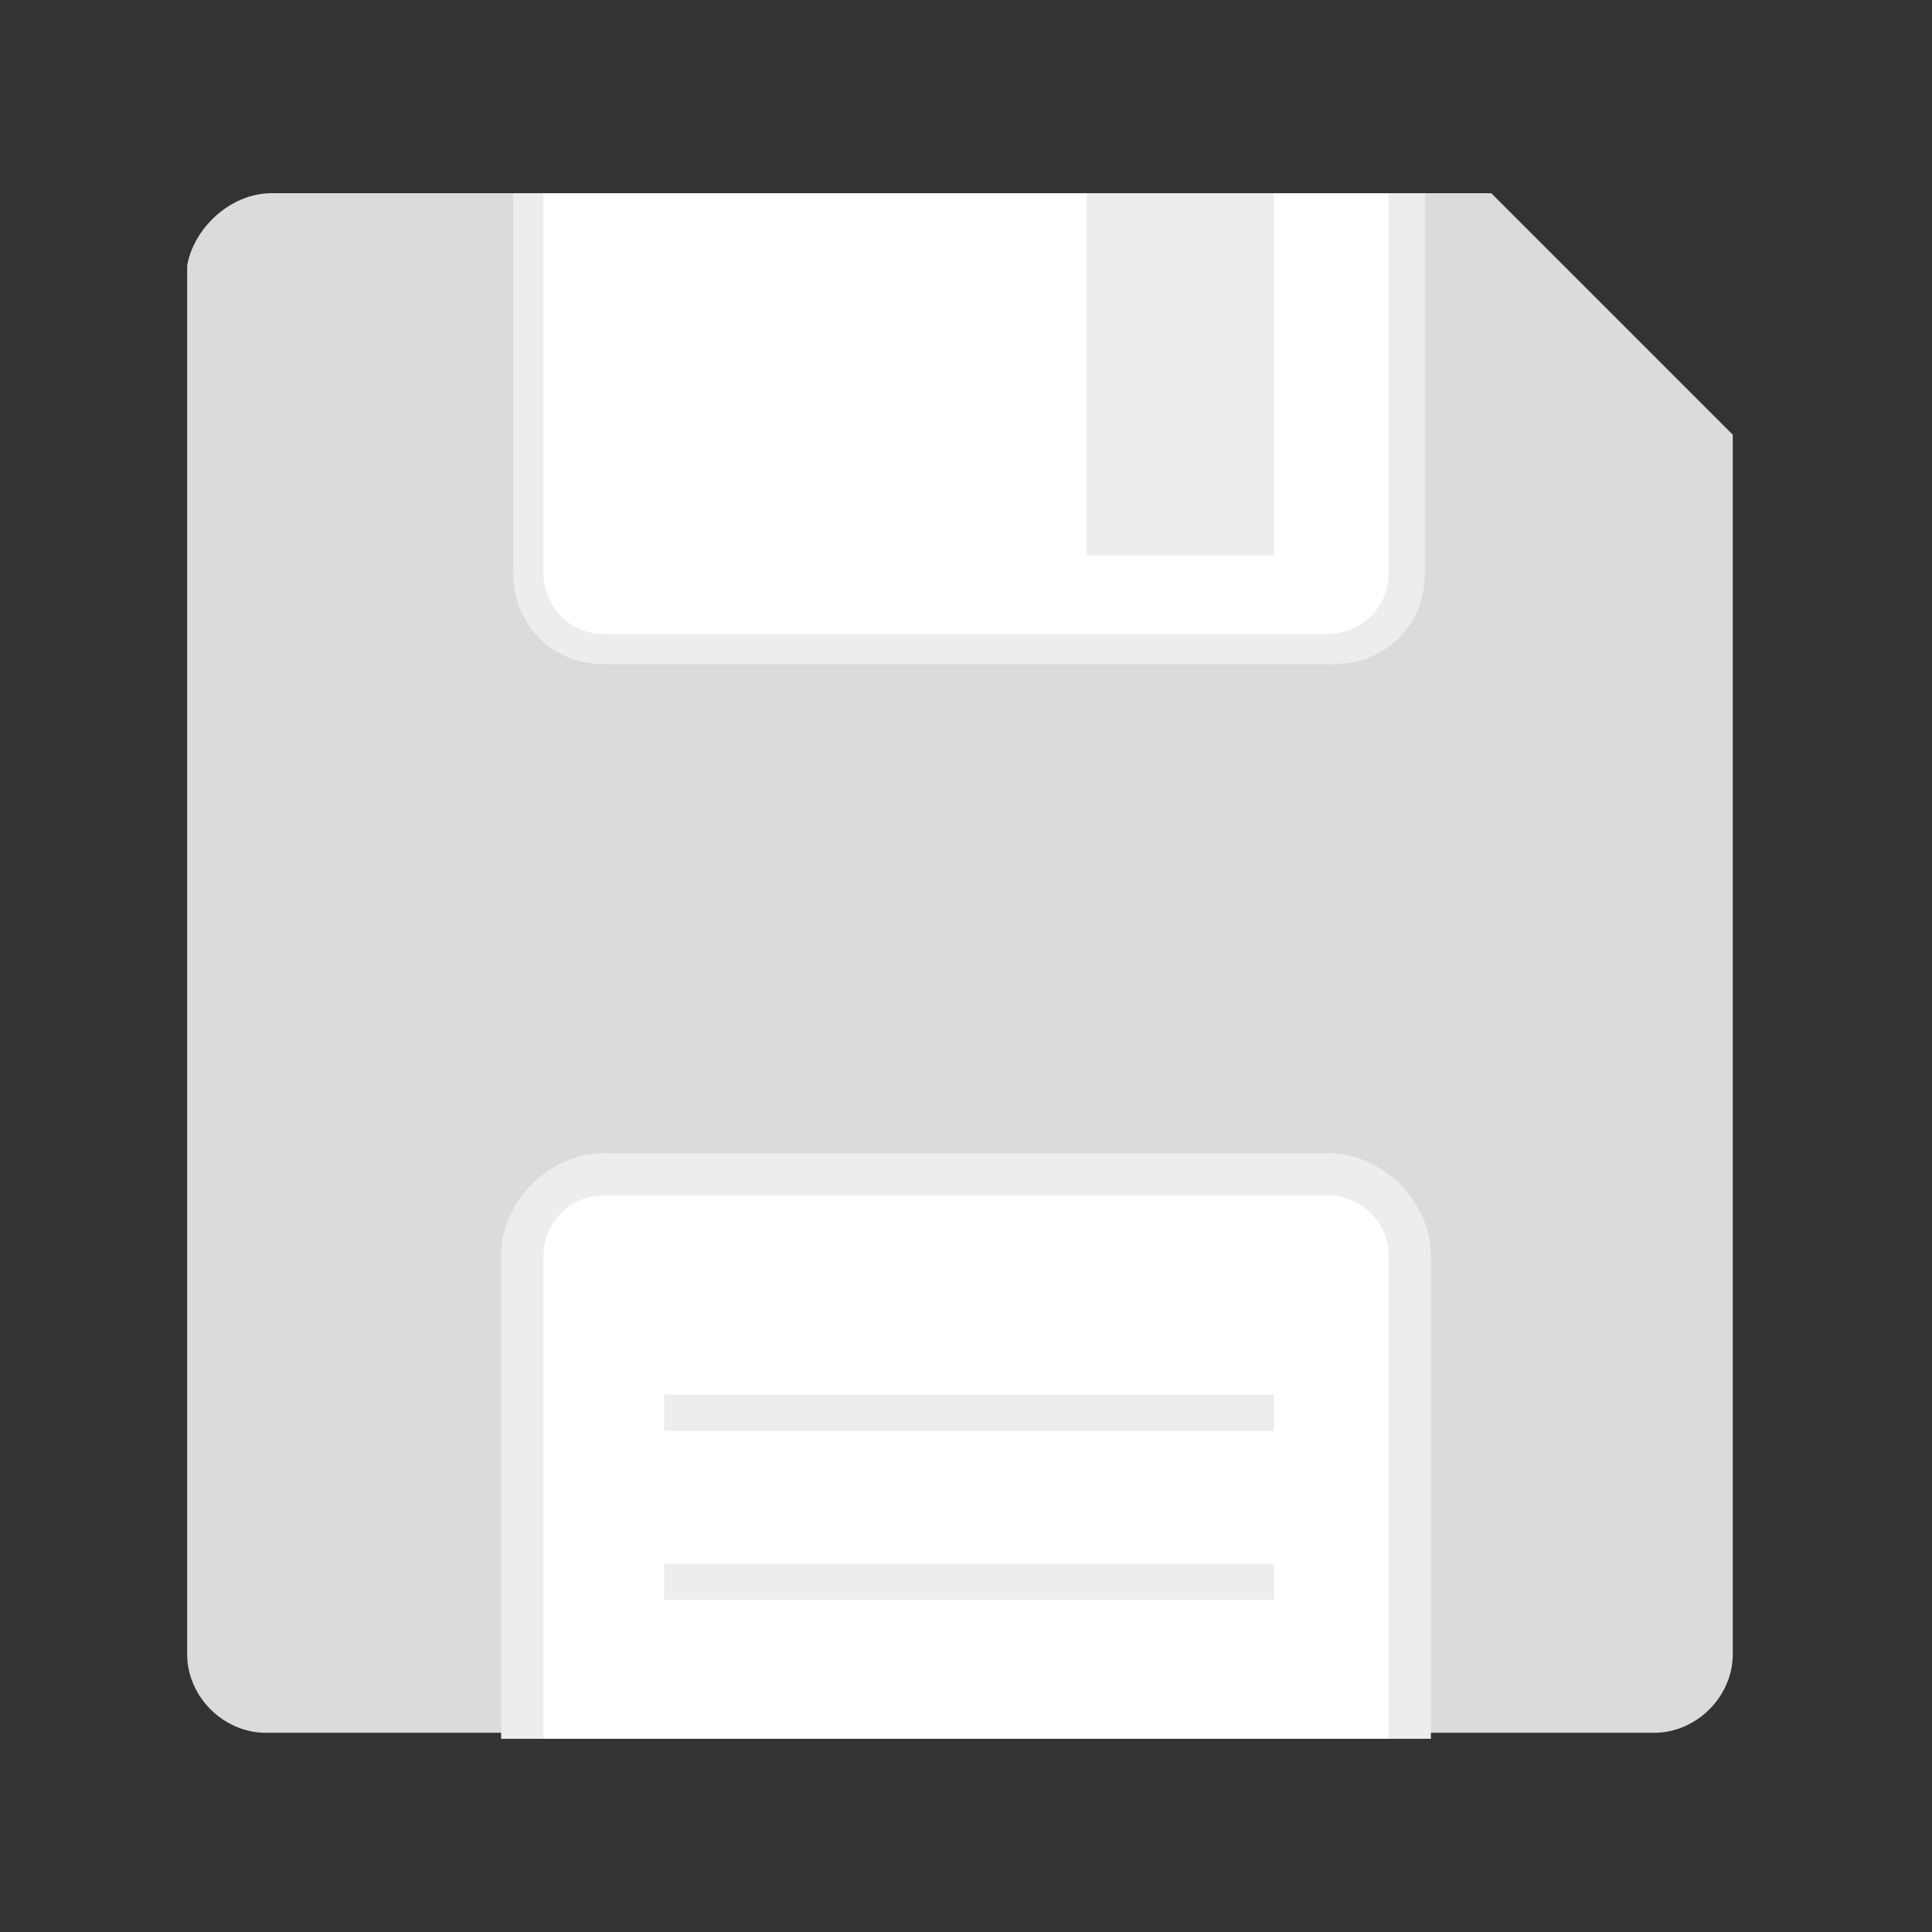 <svg version="1.1" id="Layer_1" xmlns="http://www.w3.org/2000/svg" x="0" y="0" viewBox="0 0 32 32" xml:space="preserve"><rect x="0" y="0" width="32" height="32" fill="#333333" stroke="none"/><style>.st1,.st2{fill-rule:evenodd;clip-rule:evenodd;fill:#ededee}.st2{fill:#fff}.st3{fill:#ededee}</style><path d="M4.5 3.2h20.2l4 4v20.2c0 .7-.6 1.3-1.3 1.3h-23c-.7 0-1.3-.6-1.3-1.3v-23c.1-.6.7-1.2 1.4-1.2z" fill-rule="evenodd" clip-rule="evenodd" fill="#dbdbdb"/><path class="st1" d="M8.5 3.2h15.1v6.3c0 .9-.7 1.5-1.5 1.5H10c-.9 0-1.5-.7-1.5-1.5V3.2zM23.7 28.8H8.3v-8c0-.9.8-1.7 1.7-1.7h12c.9 0 1.7.8 1.7 1.7v8z"/><path class="st2" d="M9 3.2h14v6.3c0 .6-.5 1-1 1H10c-.6 0-1-.5-1-1V3.2zM9 28.8h14v-8c0-.6-.5-1-1-1H10c-.6 0-1 .5-1 1v8z"/><path class="st1" d="M18 3.2h3.1v6H18z"/><path class="st3" d="M11 23.1h10.1v.6H11zM11 25.9h10.1v.6H11z"/></svg>